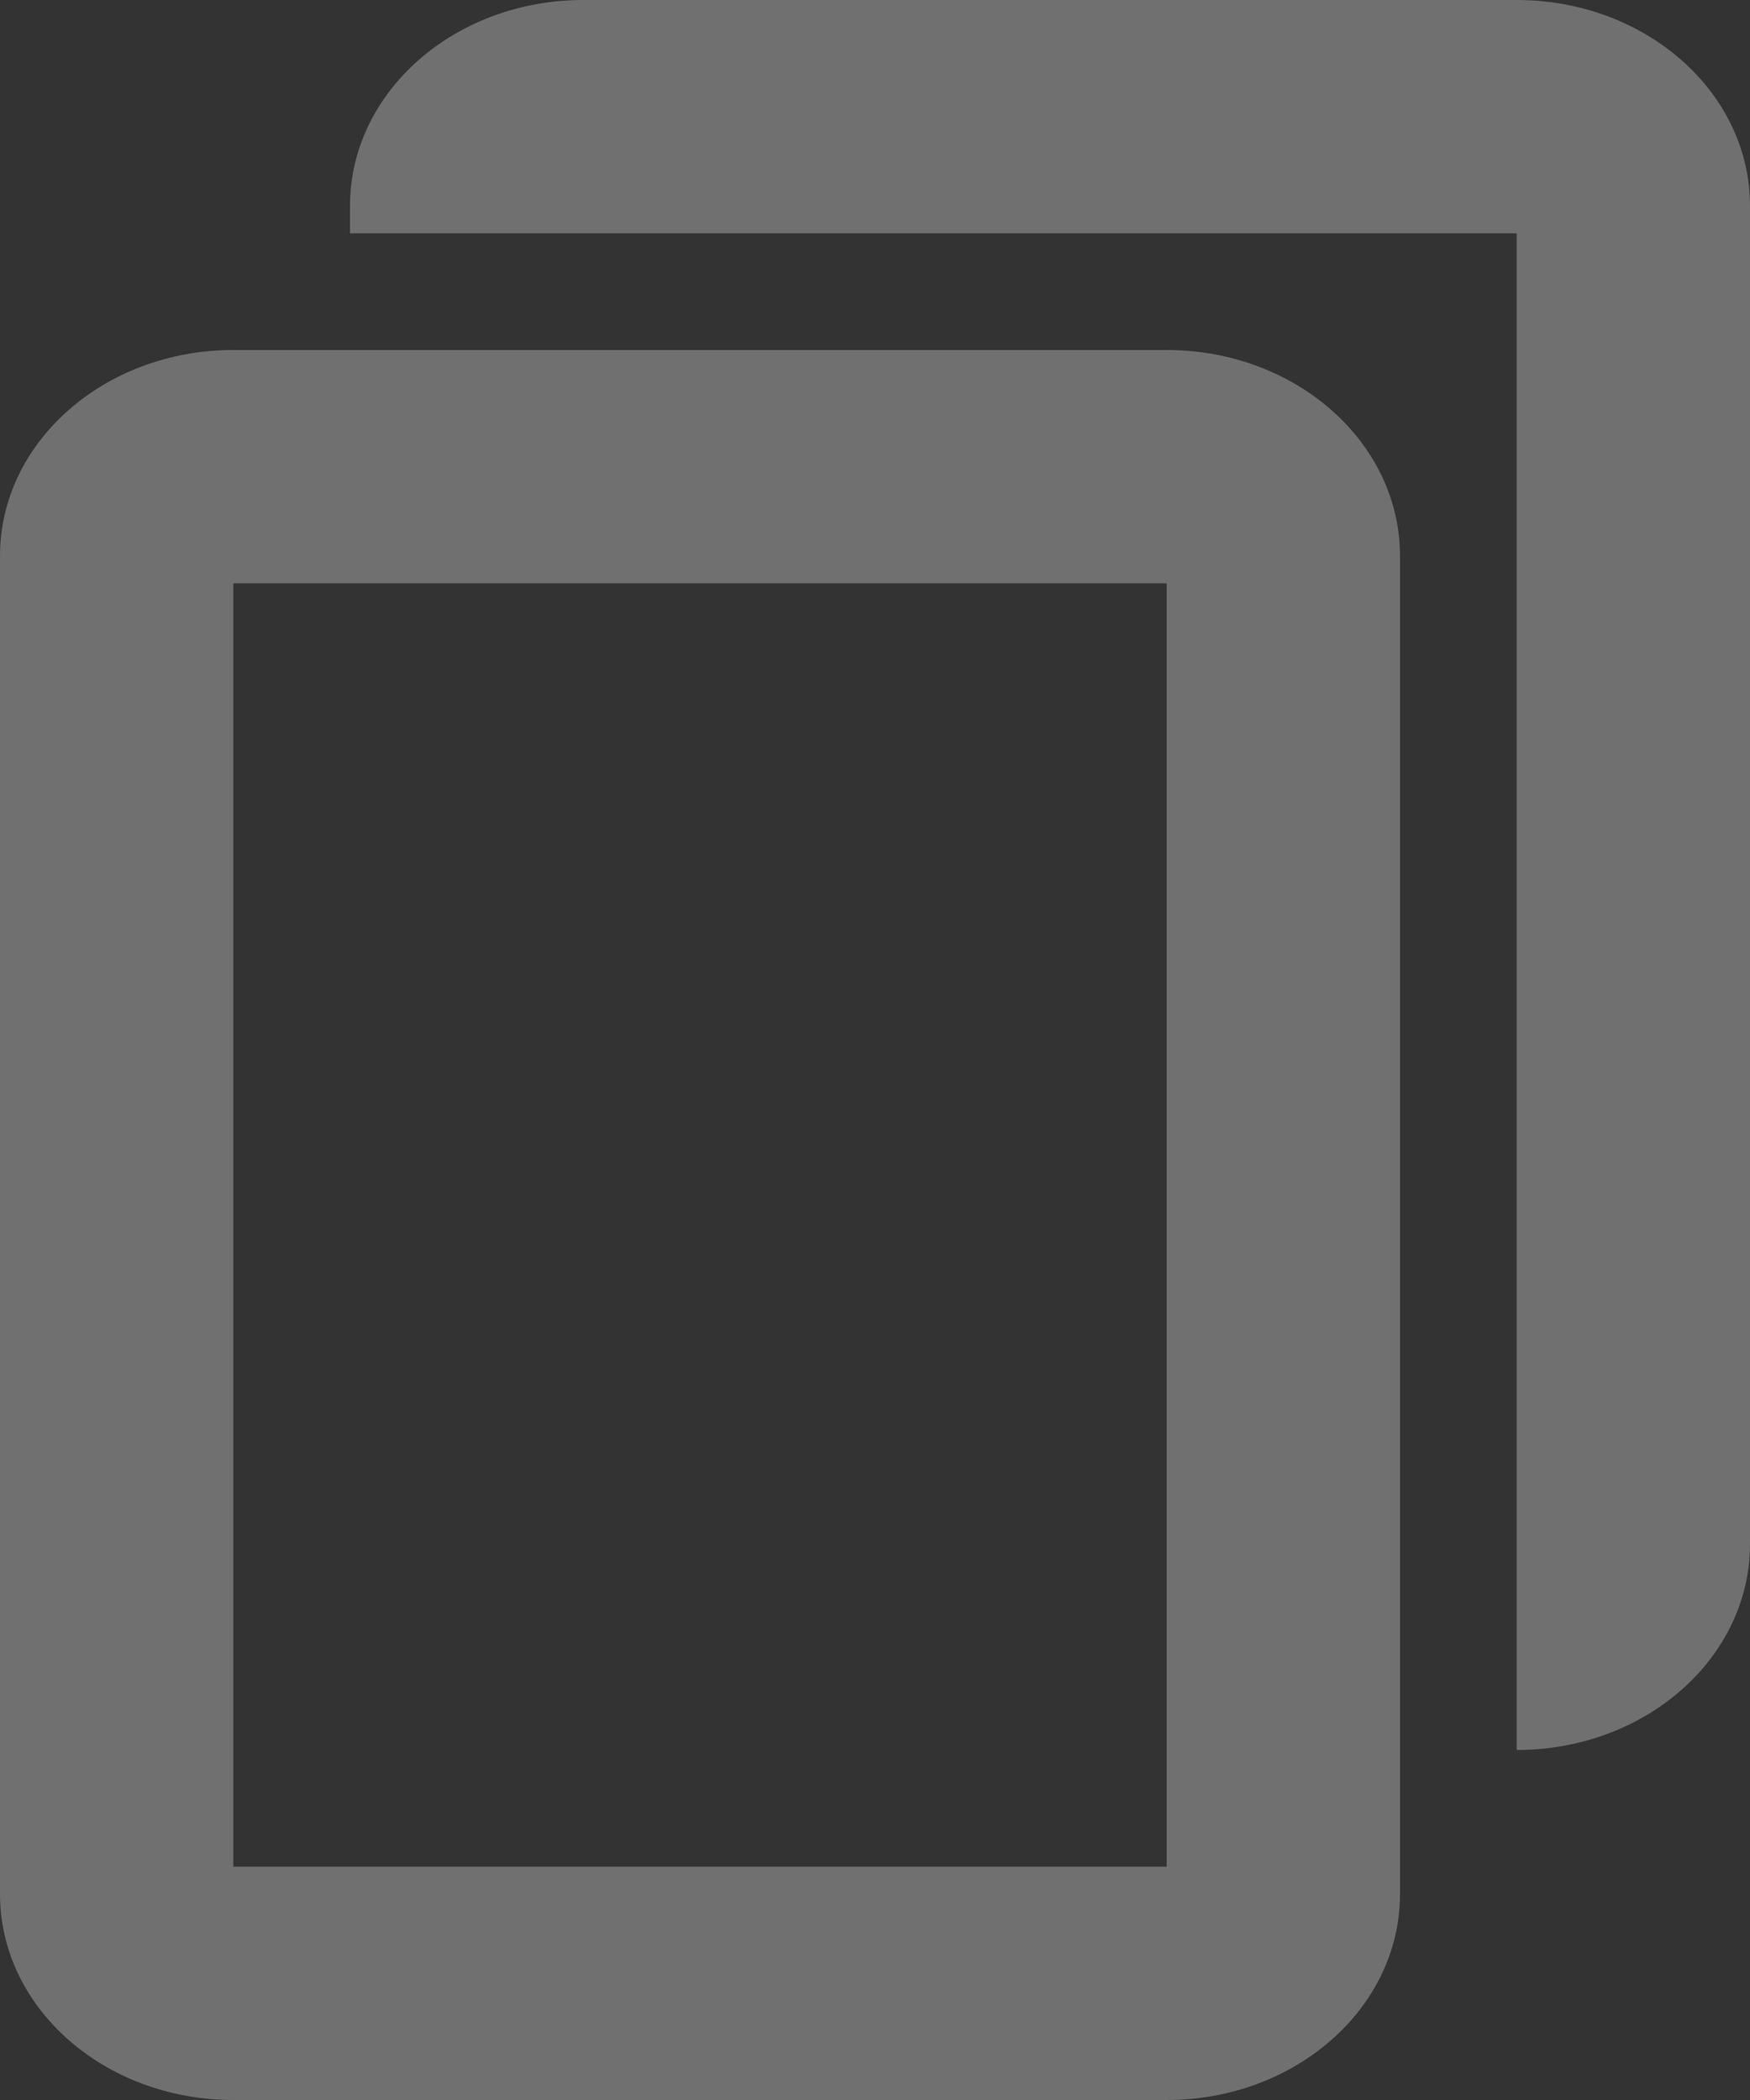 <?xml version="1.0" encoding="UTF-8"?>
<svg width="15px" height="18px" viewBox="0 0 15 18" version="1.1" xmlns="http://www.w3.org/2000/svg" xmlns:xlink="http://www.w3.org/1999/xlink">
    <rect x="0" y="0" width="15" height="18" fill="#333333" stroke="none"/>
    <!-- Generator: Sketch 52.1 (67048) - http://www.bohemiancoding.com/sketch -->
    <title>copy</title>
    <desc>Created with Sketch.</desc>
    <g id="Pack_2.0" stroke="none" stroke-width="1" fill="none" fill-rule="evenodd" opacity="0.3">
        <g id="-g-AlterApp_SignIn06" transform="translate(-315, -226)" fill="#FFFFFF" fill-rule="nonzero">
            <g id="Balance" transform="translate(25, 77)">
                <g id="Seed" transform="translate(20, 112)">
                    <g id="copy" transform="translate(270, 37)">
                        <path d="M2,5 L2,16 L10,16 L10,5 L2,5 Z M2,3 L10,3 C11.105,3 12,3.79 12,4.765 L12,16.235 C12,17.21 11.105,18 10,18 L2,18 C0.895,18 0,17.21 0,16.235 L0,4.765 C0,3.79 0.895,3 2,3 Z" id="Rectangle-56"></path>
                        <path d="M13,15 L13,13 L13,2 L5,2 L3,2 L3,1.765 C3,0.79 3.895,0 5,0 L13,0 C14.105,0 15,0.79 15,1.765 L15,13.235 C15,14.21 14.105,15 13,15 Z" id="Combined-Shape"></path>
                    </g>
                </g>
            </g>
        </g>
    </g>
</svg>